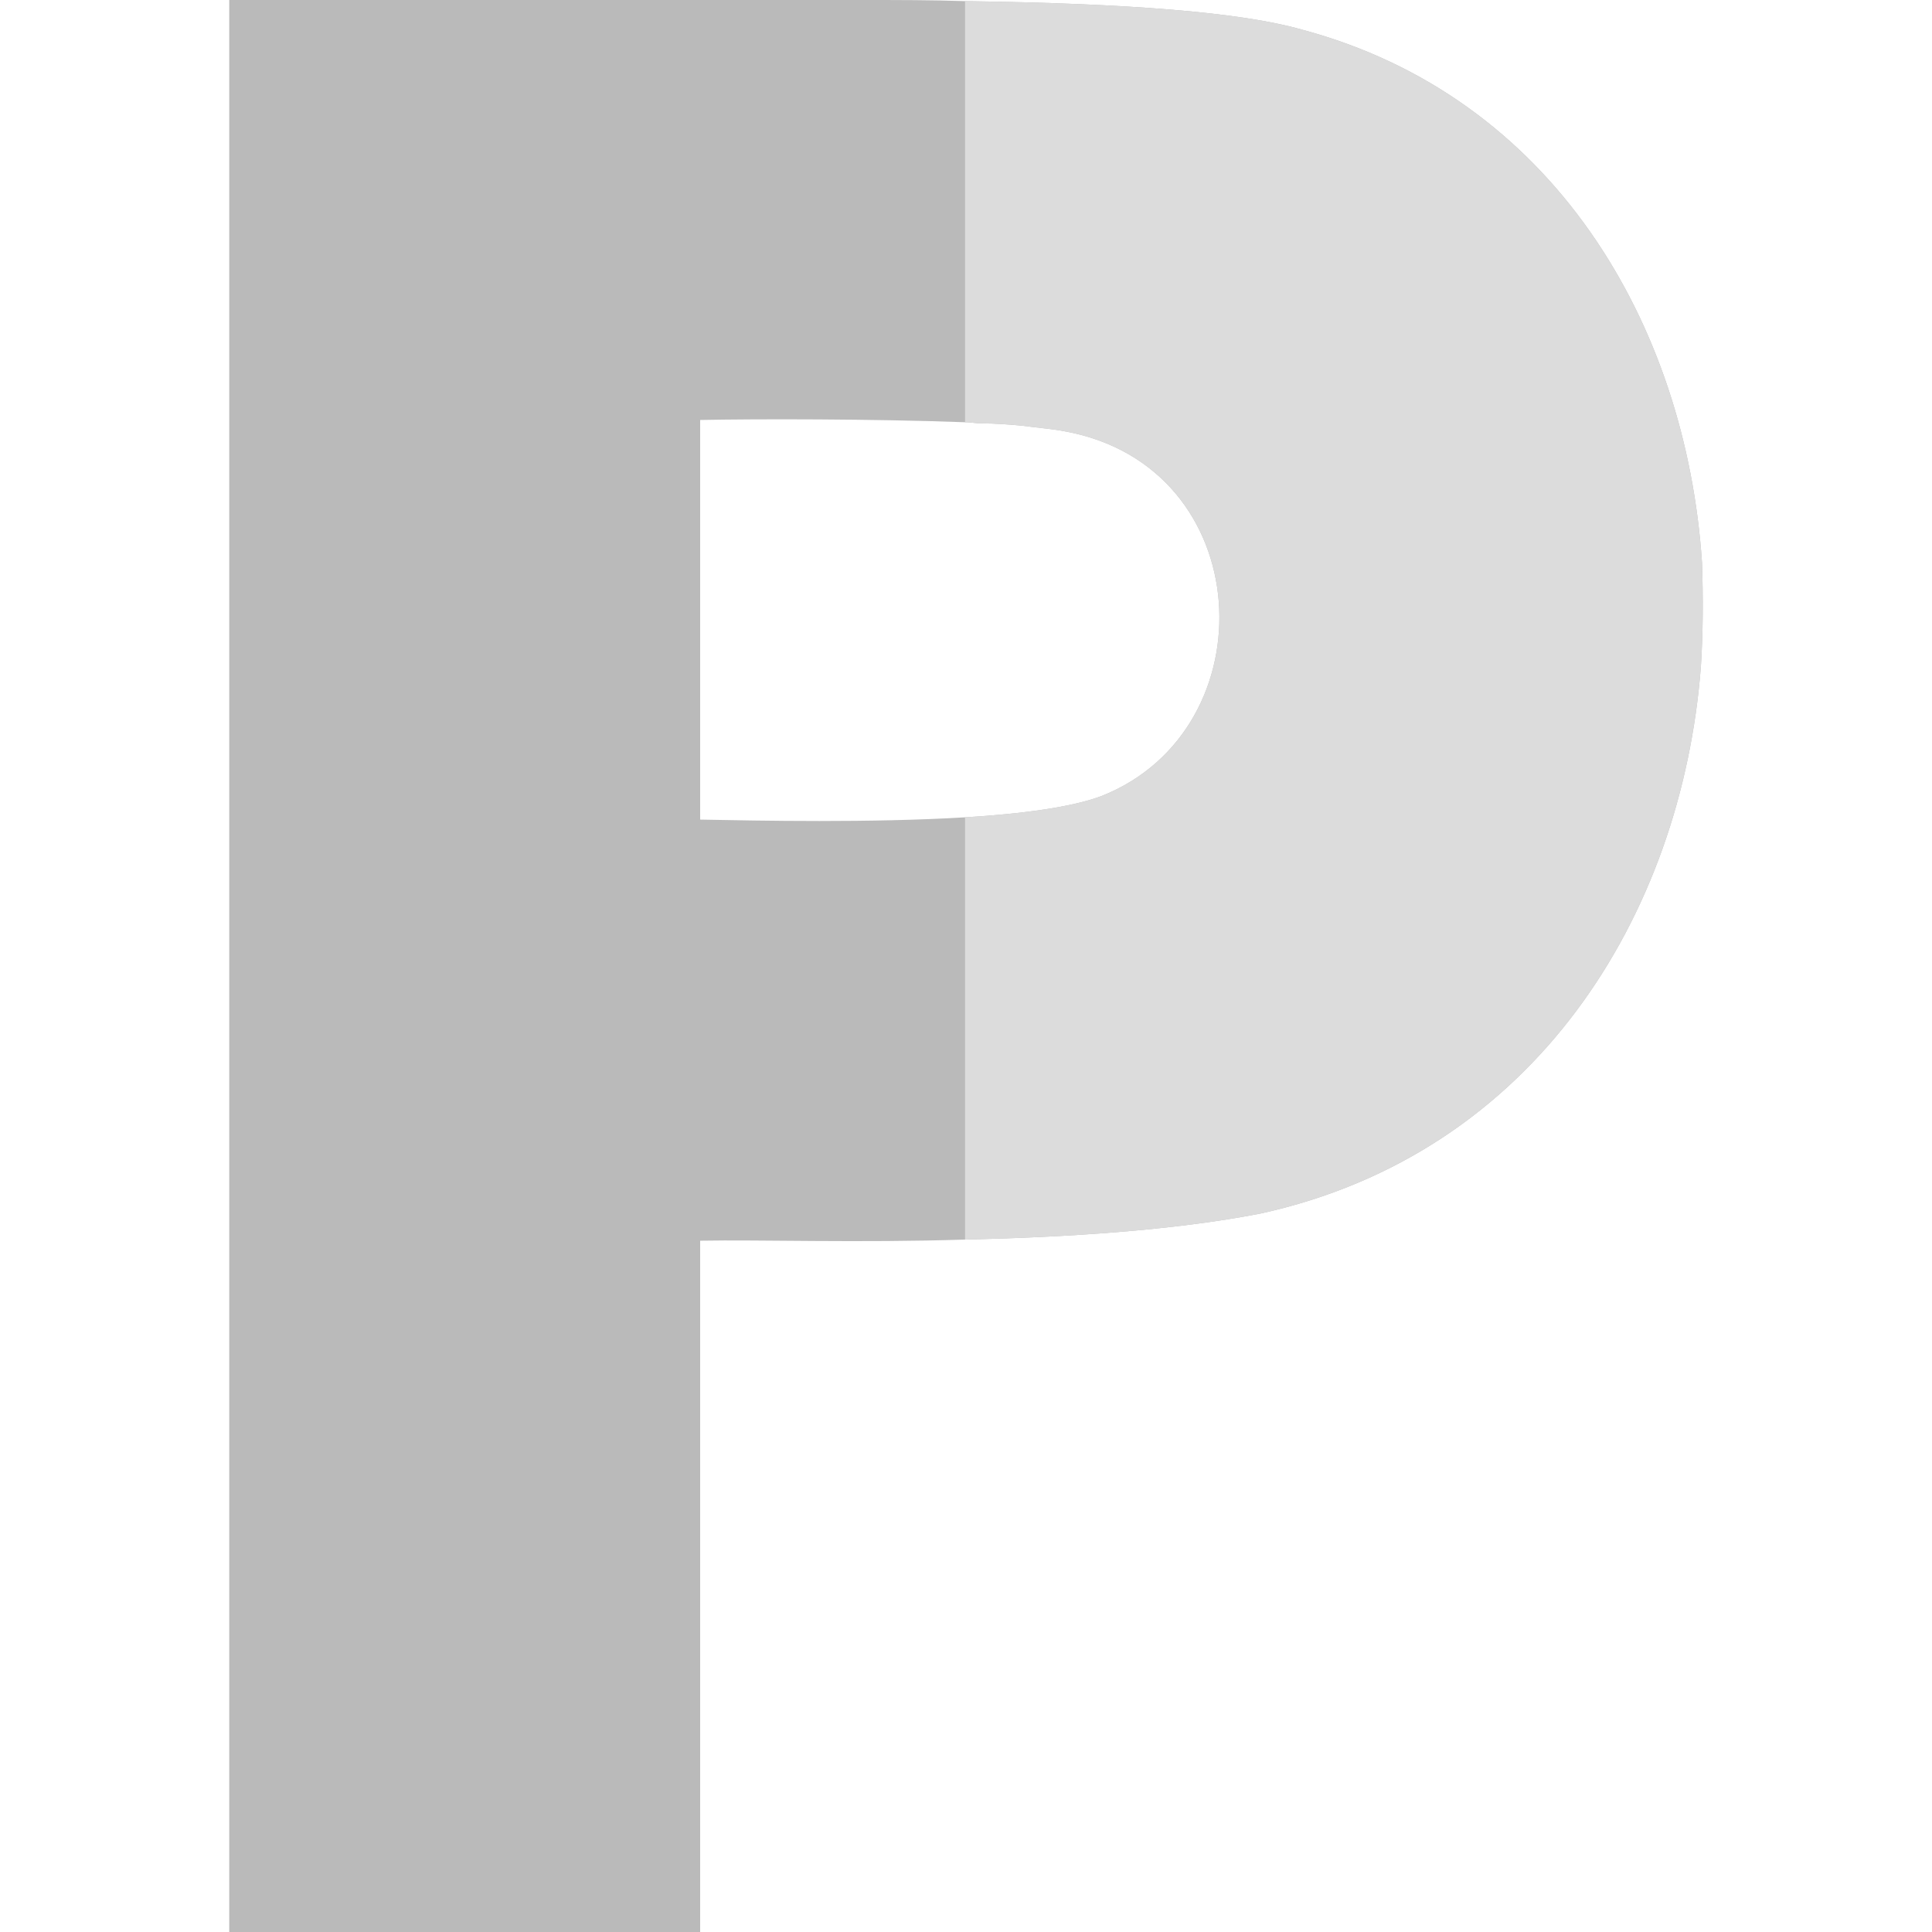 <svg id="Capa_1" enable-background="new 0 0 512 512" height="512" viewBox="0 0 512 512" width="512" xmlns="http://www.w3.org/2000/svg">
<g id="P_2_">
<path d="m344.85 7.8c-15.899-4.501-45.298-6.901-89.099-7.5-8.699-.3-17.701-.3-27.599-.3h-167.401v512h124.799v-183.201c15.901-.298 42.001.601 70.201-.298 26.7-.601 55.201-2.401 78.3-6.901 72.601-15.899 111.601-78.9 116.7-144.899.601-9.302.601-18.602.3-27.601-4.2-63.3-39.6-123.601-106.201-141.3zm-52.798 203.099c-7.8 3.001-21.301 4.801-36.301 5.7-24.901 1.5-54.6.901-70.201.601v-105.901c14.702-.298 45.901-.298 70.201.601 1.5 0 2.999.3 4.2.3 3.9 0 7.5.3 10.8.601 4.501.599 8.401.899 11.4 1.5 51.301 9.299 54.3 78.899 9.901 96.598z" fill="#bababa"/>
<path d="m451.052 149.099c.3 9 .3 18.3-.3 27.601-5.099 65.999-44.099 129-116.7 144.899-23.099 4.501-51.599 6.301-78.3 6.901v-111.901c15-.899 28.5-2.699 36.301-5.7 44.399-17.699 41.4-87.299-9.901-96.599-2.999-.601-6.899-.901-11.4-1.5-3.3-.3-6.899-.601-10.8-.601-1.201 0-2.701-.3-4.2-.3v-111.599c43.801.599 73.2 2.999 89.099 7.5 66.6 17.699 102 78 106.201 141.299z" fill="#dcdcdc"/>
</g></svg>